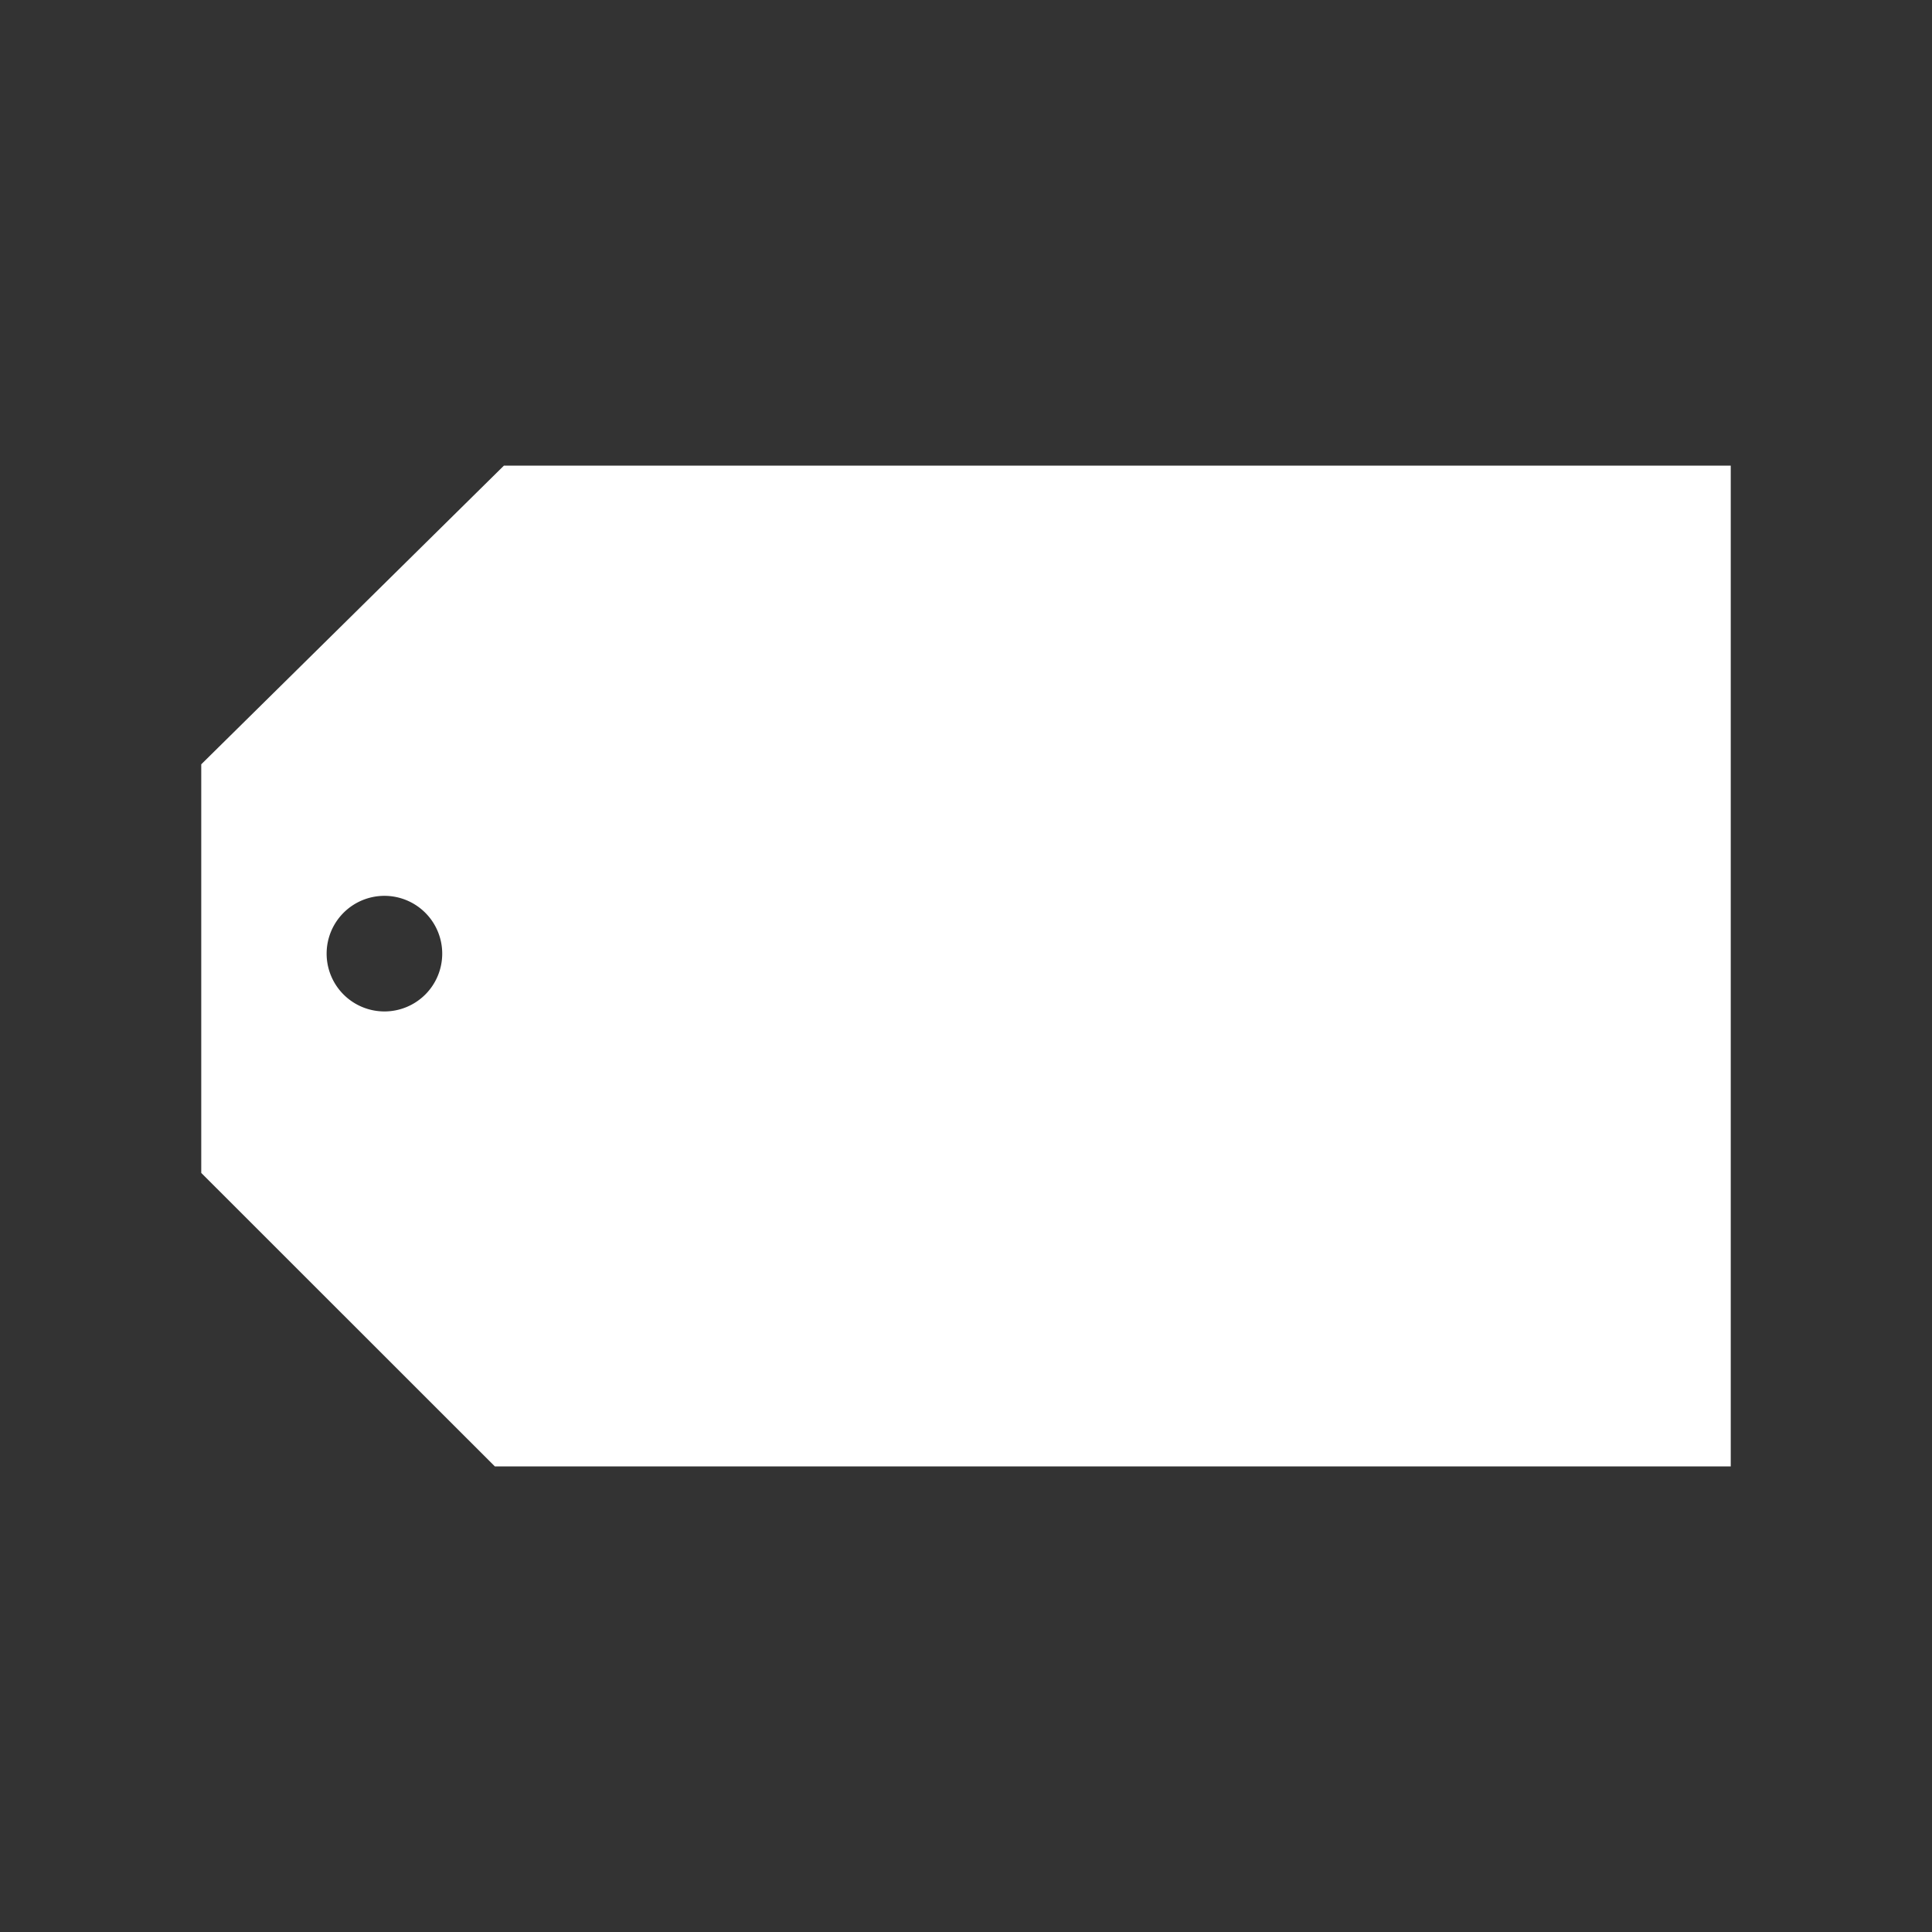 <?xml version="1.0" encoding="UTF-8" standalone="no"?>
<svg
   xmlns:dc="http://purl.org/dc/elements/1.1/"
   xmlns:cc="http://creativecommons.org/ns#"
   xmlns:rdf="http://www.w3.org/1999/02/22-rdf-syntax-ns#"
   xmlns:svg="http://www.w3.org/2000/svg"
   xmlns="http://www.w3.org/2000/svg"
   width="48"
   height="48"
   viewBox="0 0 48 48"
   version="1.1"
   id="svg140">
  <rect x="0" y="0" width="48" height="48" fill="#333333" stroke="none"/>
  <defs
     id="defs144" />
  <g
     id="layer1"
     style="opacity:1">
    <path
       id="path1271"
       style="opacity:1;fill:#ffffff;fill-opacity:1;stroke:none;stroke-width:1.809px;stroke-linecap:butt;stroke-linejoin:miter;stroke-opacity:1"
       d="M 12.52,11.568 5,18.989 v 10.152 l 7.294,7.291 H 43 V 11.568 Z M 9.553,22.257 a 1.436,1.436 0 0 1 1.434,1.434 1.436,1.436 0 0 1 -1.434,1.438 1.436,1.436 0 0 1 -1.438,-1.438 1.436,1.436 0 0 1 1.438,-1.434 z" />
  </g>
</svg>
